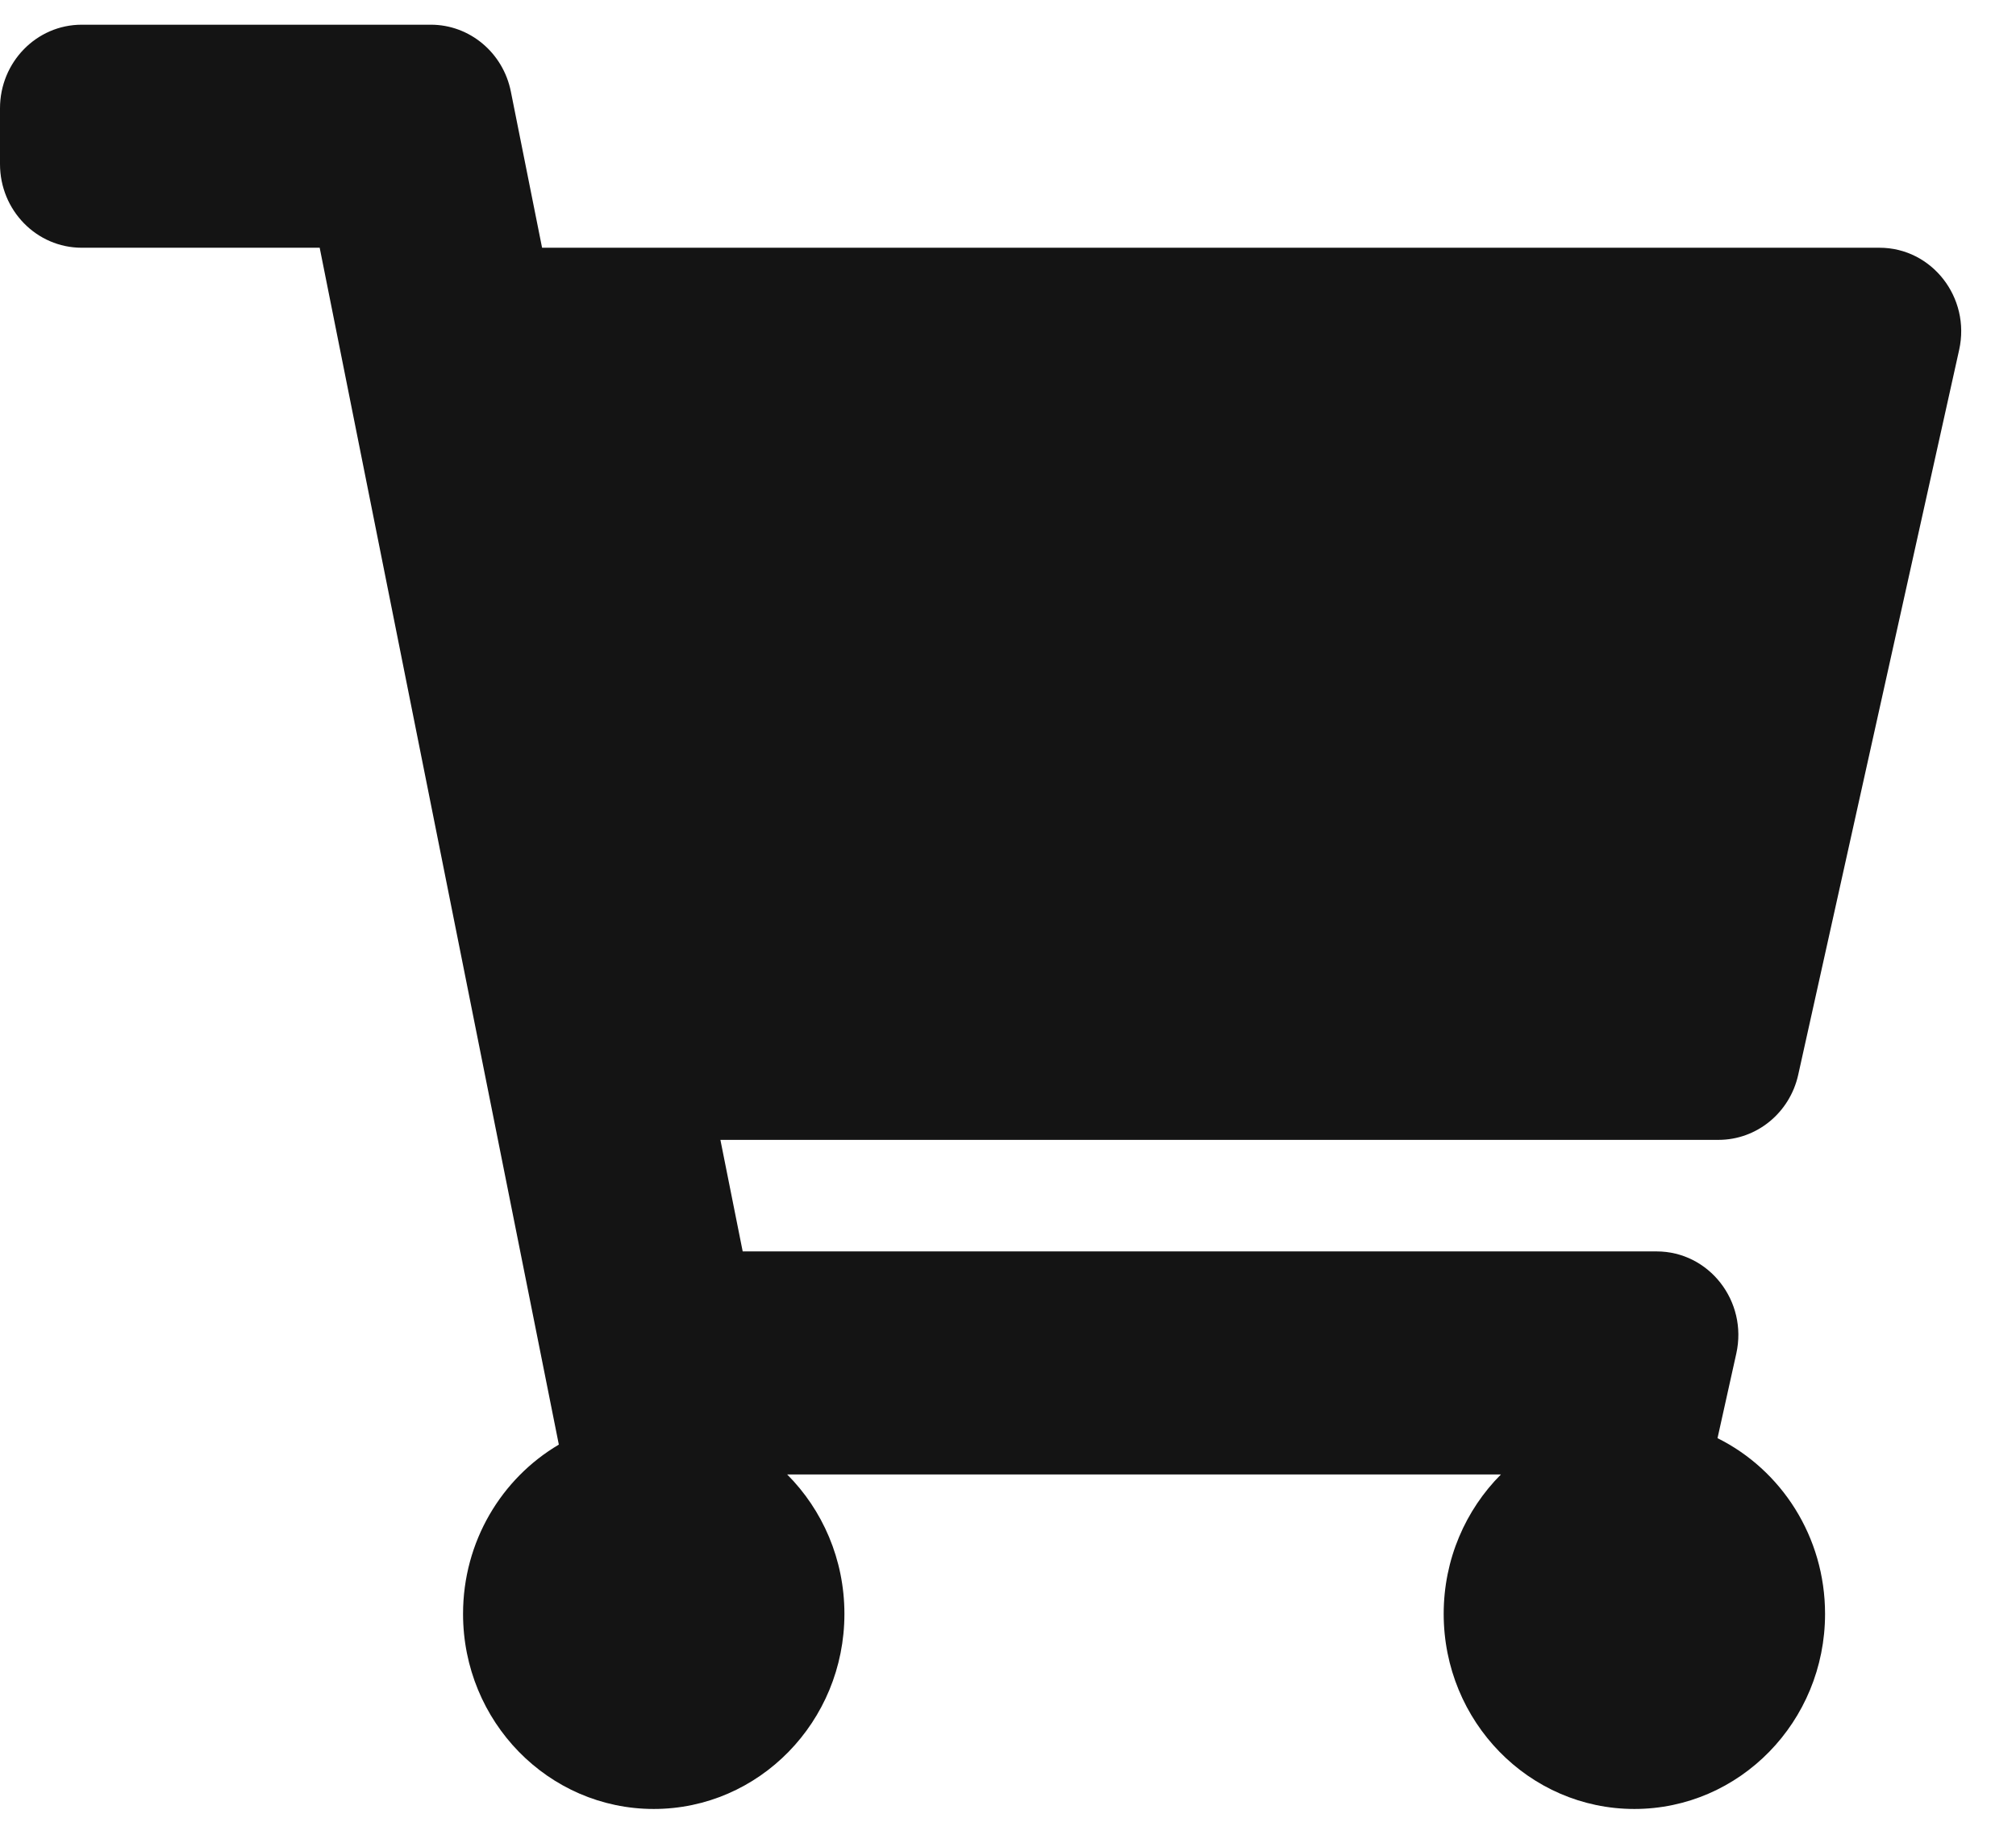 <svg width="35" height="32" viewBox="0 0 35 32" fill="none" xmlns="http://www.w3.org/2000/svg">
<path d="M31.219 18.664L34.013 6.076C34.215 5.167 33.54 4.302 32.63 4.302H9.411L8.869 1.59C8.734 0.914 8.153 0.429 7.48 0.429H1.419C0.635 0.429 0 1.079 0 1.881V2.849C0 3.652 0.635 4.302 1.419 4.302H5.55L9.702 25.086C8.709 25.671 8.039 26.767 8.039 28.025C8.039 29.896 9.521 31.413 11.35 31.413C13.178 31.413 14.66 29.896 14.66 28.025C14.66 27.076 14.279 26.219 13.666 25.604H26.058C25.445 26.219 25.064 27.076 25.064 28.025C25.064 29.896 26.546 31.413 28.374 31.413C30.203 31.413 31.685 29.896 31.685 28.025C31.685 26.683 30.923 25.523 29.818 24.974L30.144 23.505C30.346 22.596 29.671 21.731 28.761 21.731H12.894L12.507 19.794H29.835C30.498 19.794 31.072 19.325 31.219 18.664Z" fill="#141414"/>
</svg>
